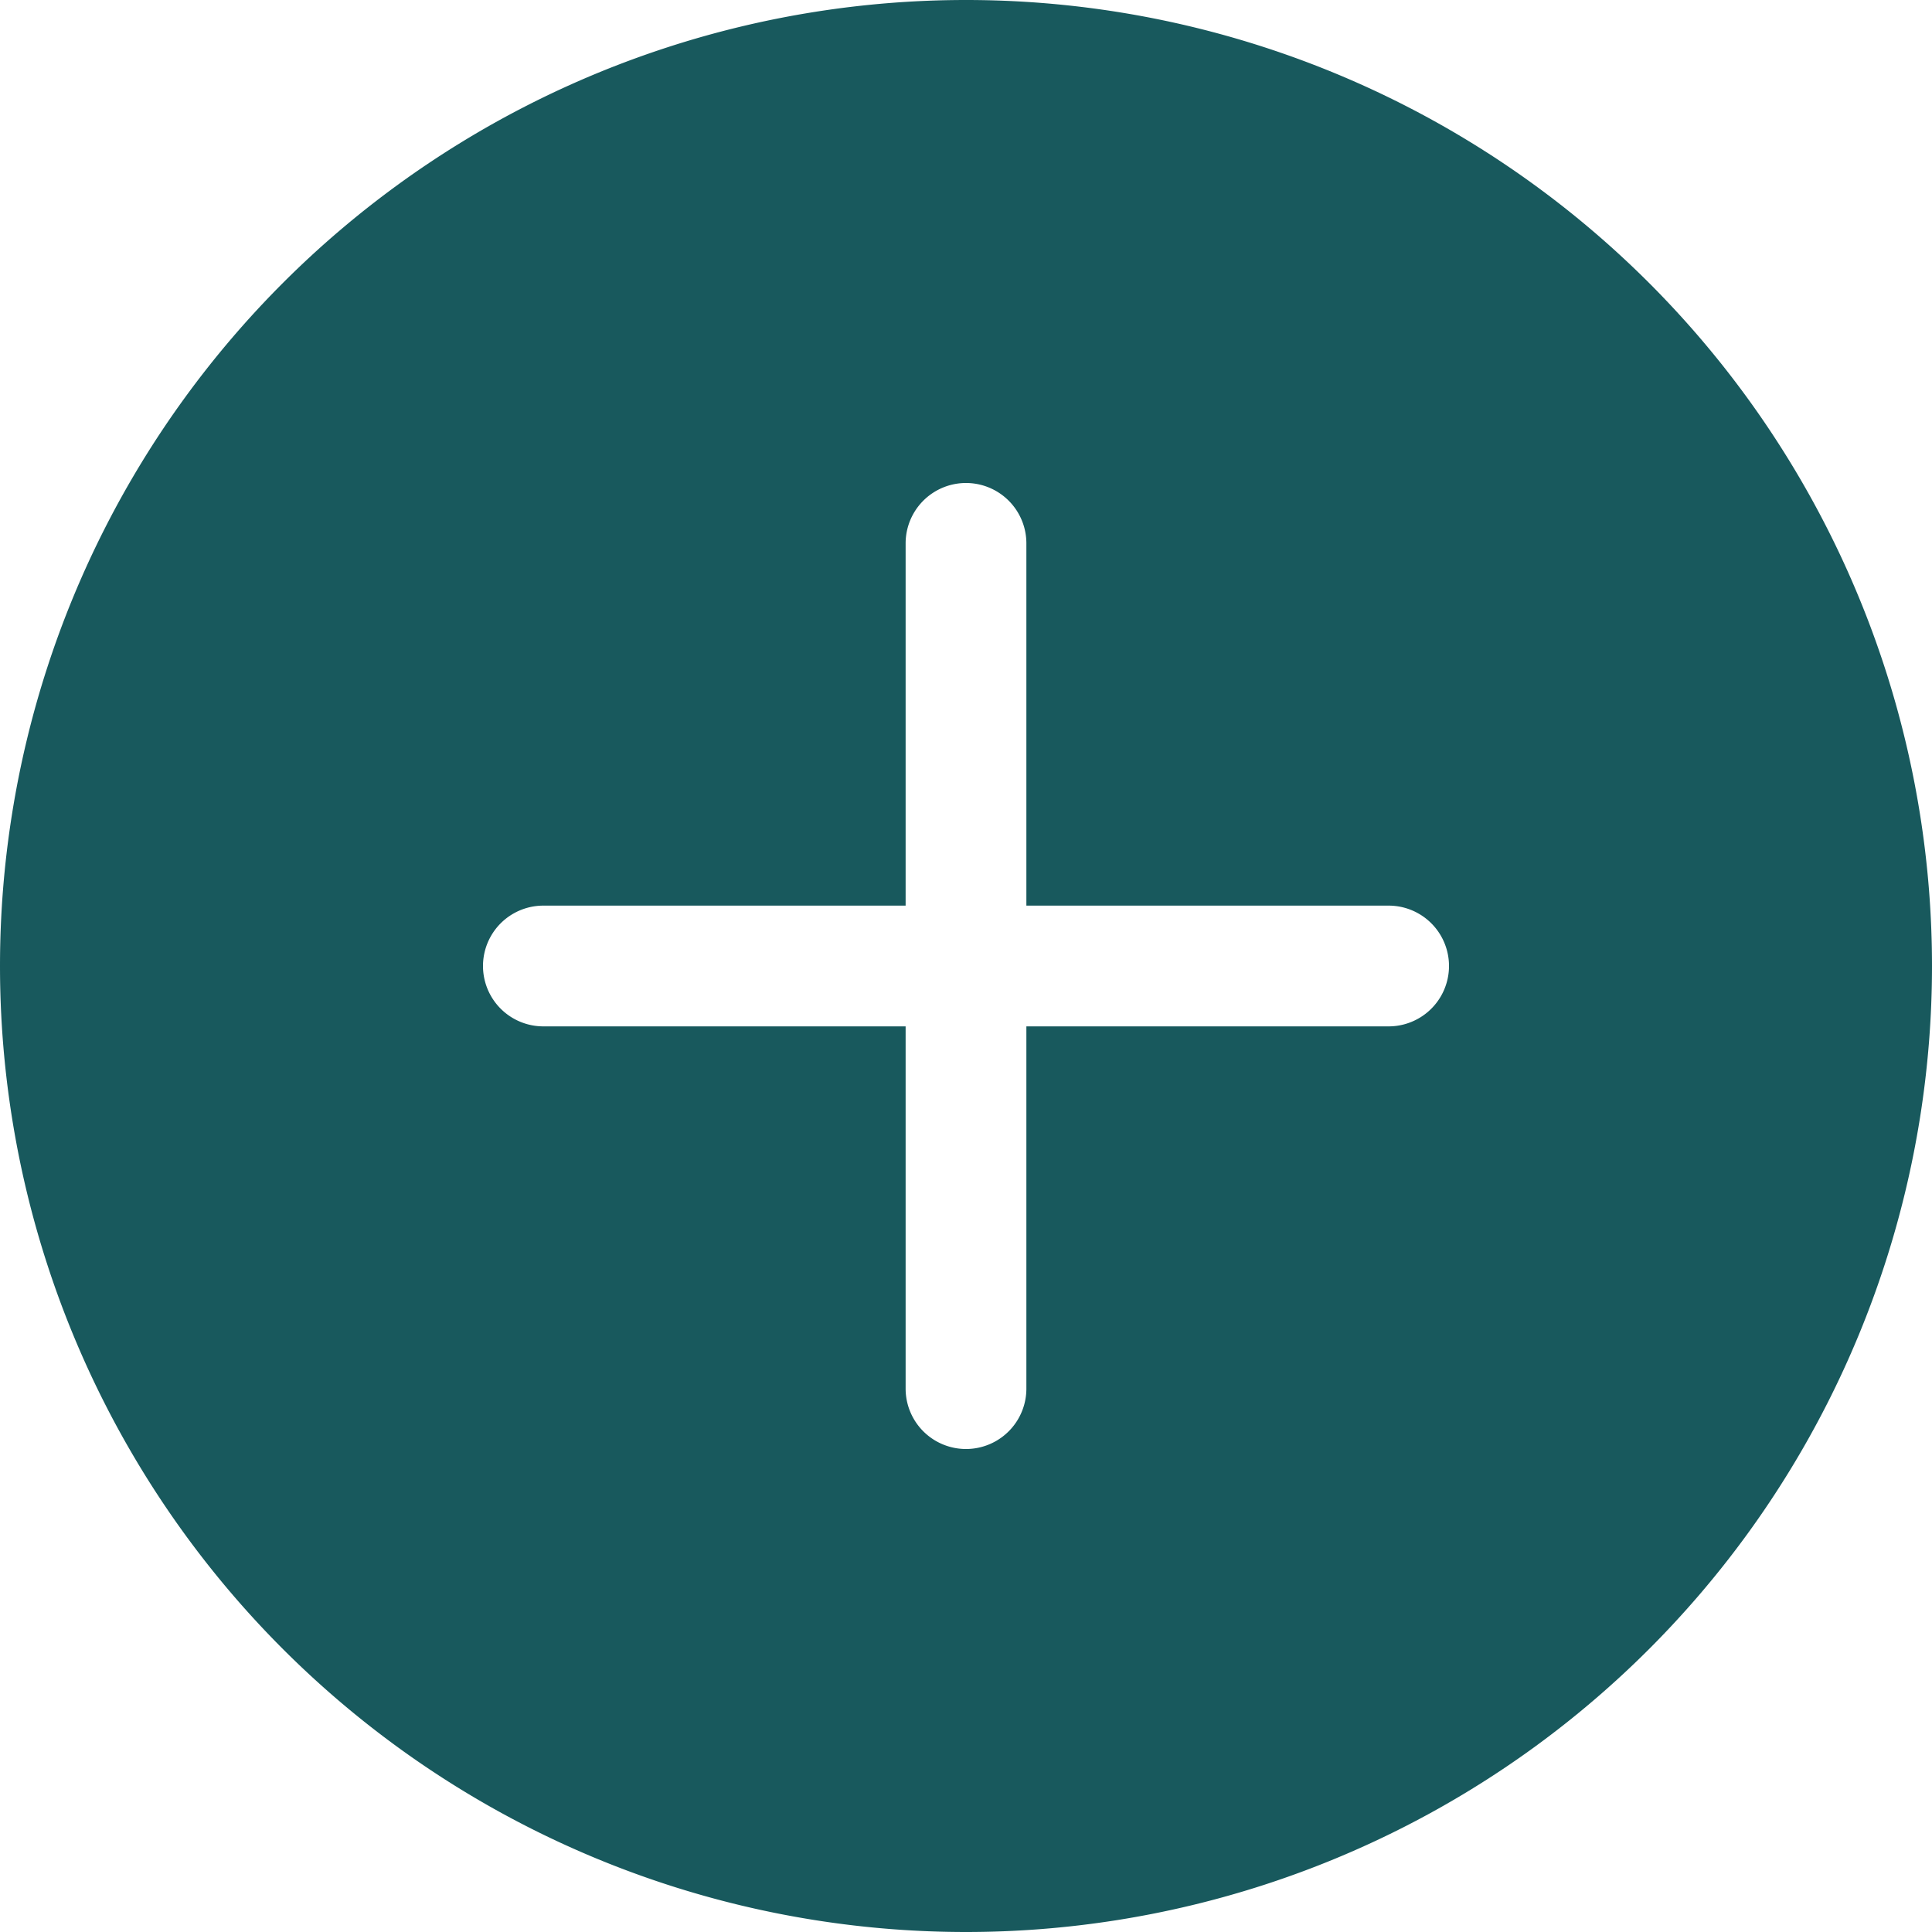 <svg
		xmlns="http://www.w3.org/2000/svg"
		width="16"
		height="16"
		fill="#18595D"
		class="bi bi-plus-circle-fill"
		viewBox="0 0 16 16"
	>
		<path d="M16 8A8 8 0 1 1 0 8a8 8 0 0 1 16 0zM8.5 4.5a.5.5 0 0 0-1 0v3h-3a.5.5 0 0 0 0 1h3v3a.5.5 0 0 0 1 0v-3h3a.5.5 0 0 0 0-1h-3v-3z" />
	</svg>